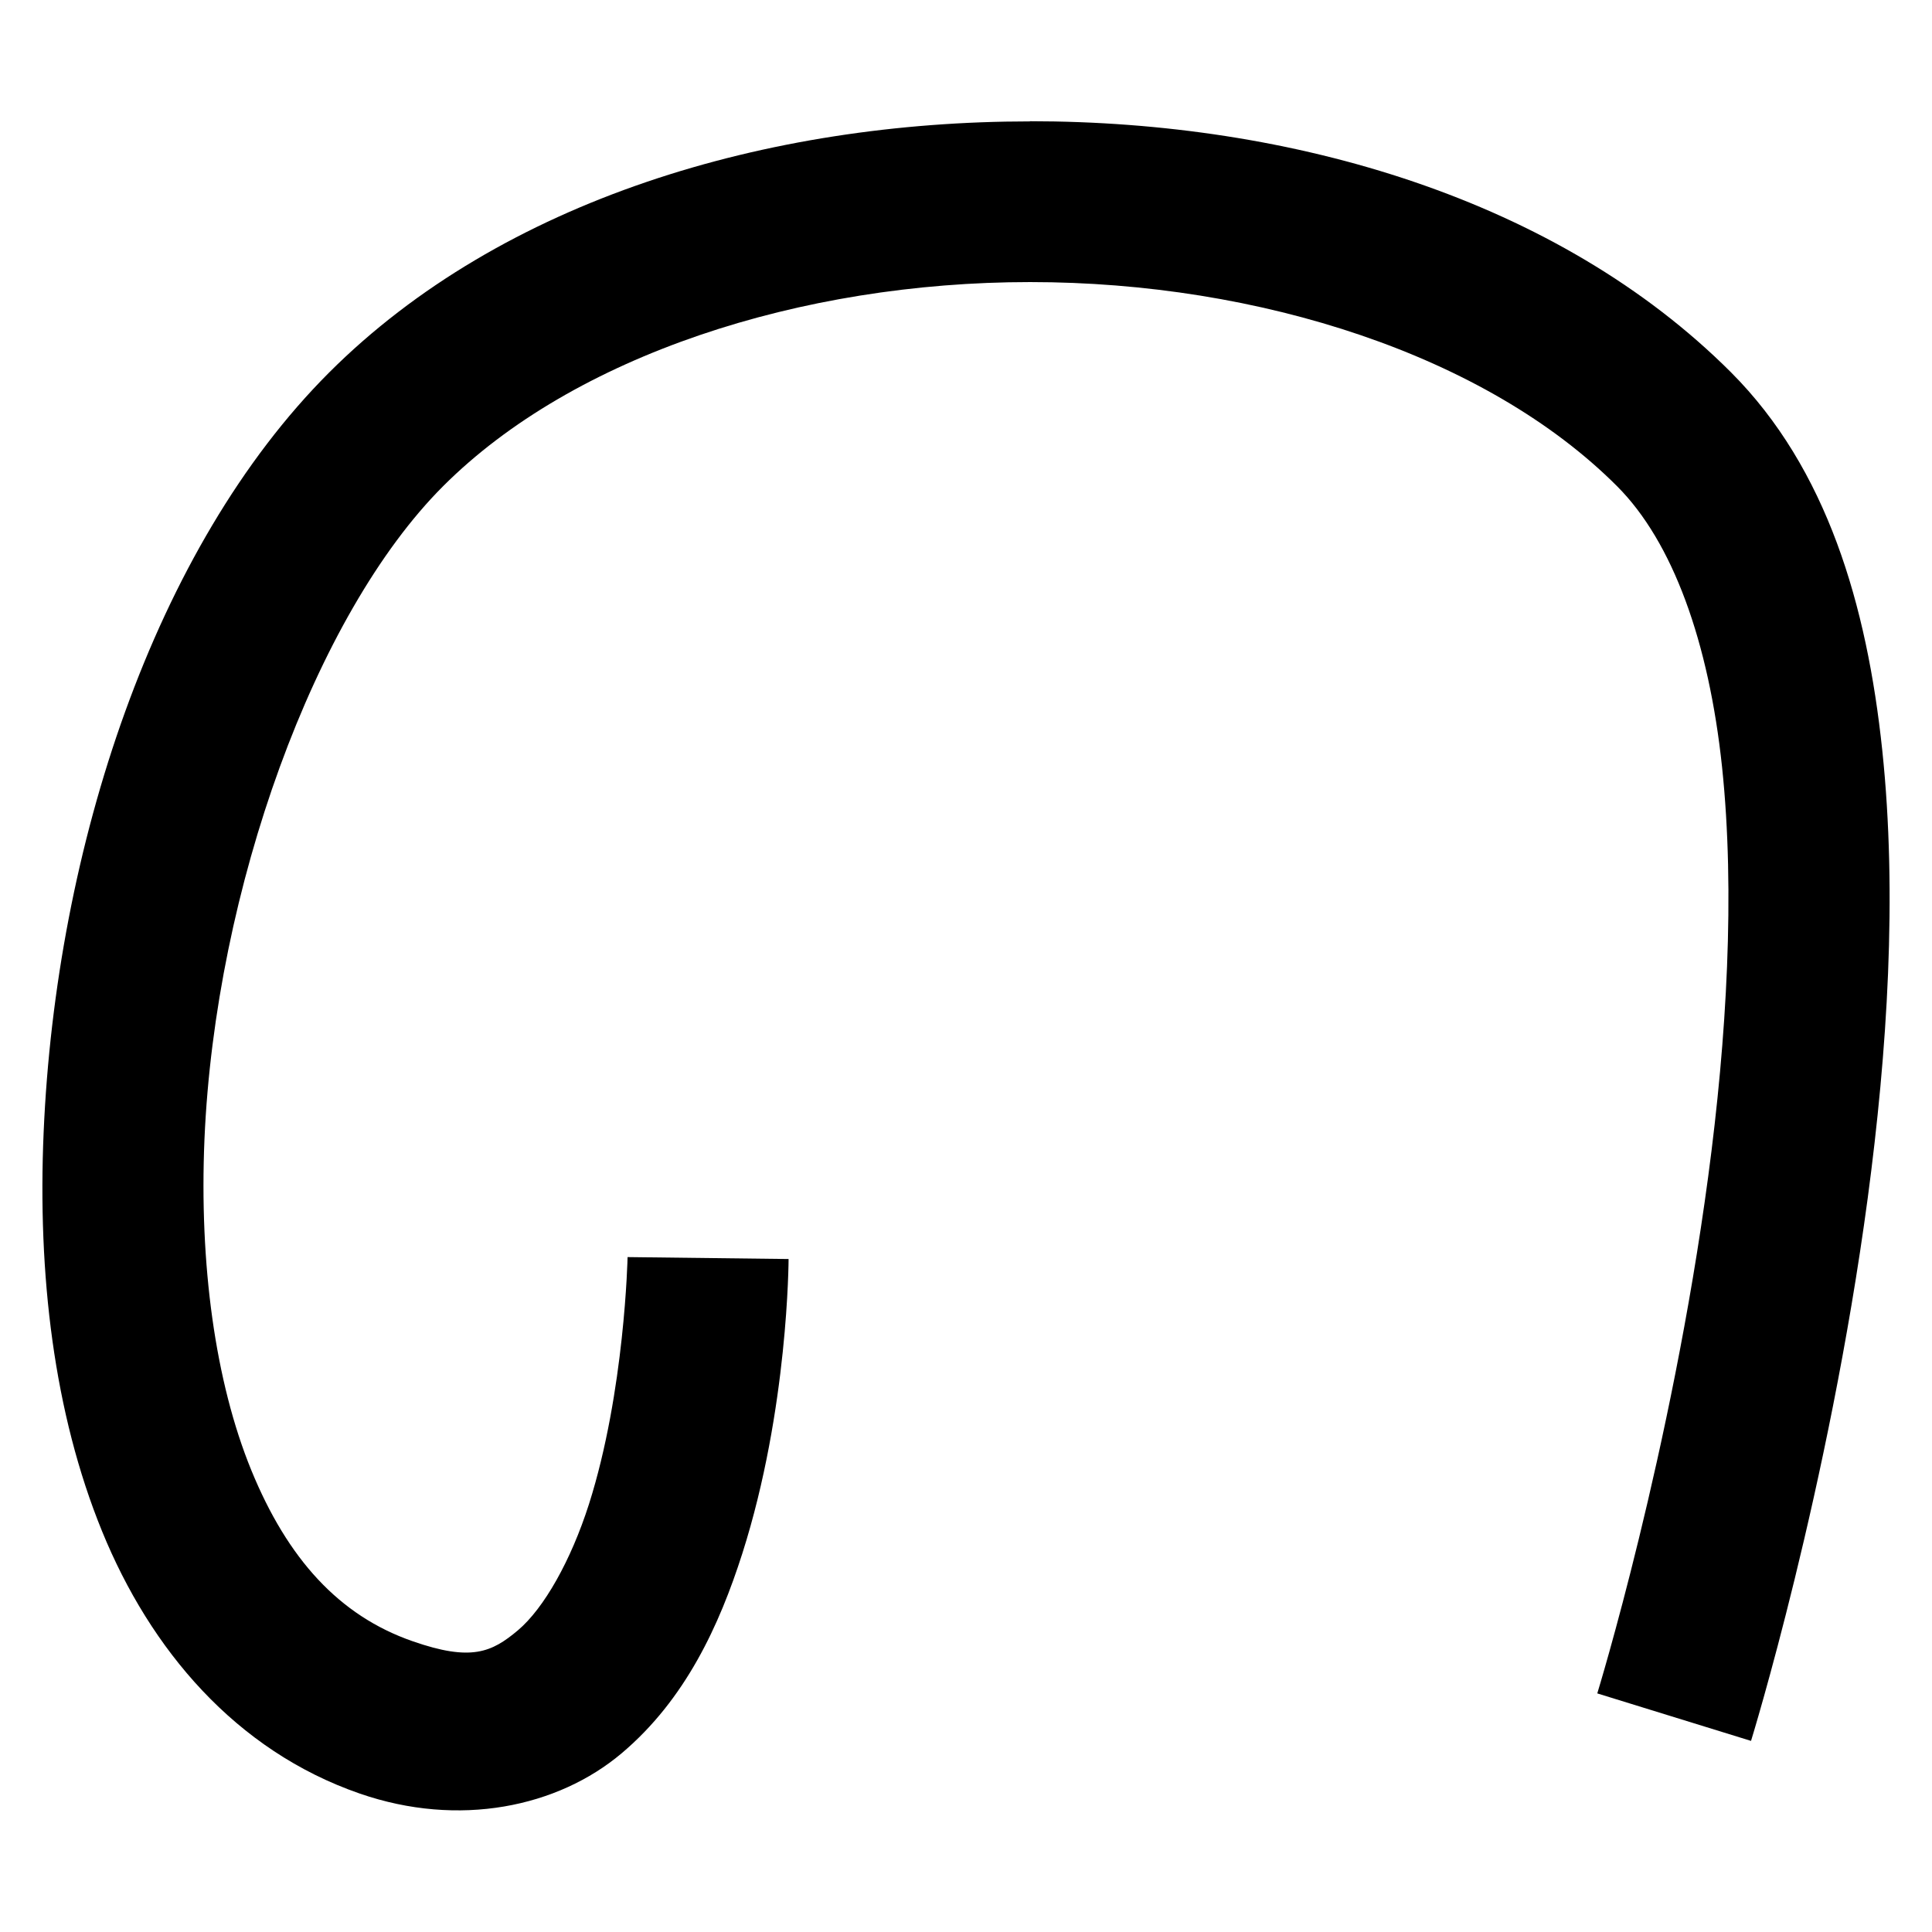 <?xml version="1.0" encoding="UTF-8" standalone="no"?>
<!-- Created with Inkscape (http://www.inkscape.org/) -->

<svg
   xmlns:dc="http://purl.org/dc/elements/1.1/"
   xmlns:cc="http://creativecommons.org/ns#"
   xmlns:rdf="http://www.w3.org/1999/02/22-rdf-syntax-ns#"
   xmlns:svg="http://www.w3.org/2000/svg"
   xmlns="http://www.w3.org/2000/svg"
   xmlns:sodipodi="http://sodipodi.sourceforge.net/DTD/sodipodi-0.dtd"
   xmlns:inkscape="http://www.inkscape.org/namespaces/inkscape"
   width="12"
   height="12"
   viewBox="0 0 12 12"
   version="1.1"
   id="svg3769"
   inkscape:version="0.92.1 r15371"
   sodipodi:docname="D fò.svg">
  <defs
     id="defs3763" />
  <sodipodi:namedview
     id="base"
     pagecolor="#ffffff"
     bordercolor="#666666"
     borderopacity="1.0"
     inkscape:pageopacity="0.0"
     inkscape:pageshadow="2"
     inkscape:zoom="15.839192"
     inkscape:cx="4.5315882"
     inkscape:cy="8.081127"
     inkscape:document-units="px"
     inkscape:current-layer="layer1"
     showgrid="false"
     units="px"
     inkscape:window-width="1024"
     inkscape:window-height="552"
     inkscape:window-x="0"
     inkscape:window-y="0"
     inkscape:window-maximized="1" />
  <g
     inkscape:label="Layer 1"
     inkscape:groupmode="layer"
     id="layer1"
     transform="translate(0,-1110.52)">
    <path
       style="color:#000000;font-style:normal;font-variant:normal;font-weight:normal;font-stretch:normal;font-size:medium;line-height:normal;font-family:sans-serif;font-variant-ligatures:normal;font-variant-position:normal;font-variant-caps:normal;font-variant-numeric:normal;font-variant-alternates:normal;font-feature-settings:normal;text-indent:0;text-align:start;text-decoration:none;text-decoration-line:none;text-decoration-style:solid;text-decoration-color:#000000;letter-spacing:normal;word-spacing:normal;text-transform:none;writing-mode:lr-tb;direction:ltr;text-orientation:mixed;dominant-baseline:auto;baseline-shift:baseline;text-anchor:start;white-space:normal;shape-padding:0;clip-rule:nonzero;display:inline;overflow:visible;visibility:visible;opacity:1;isolation:auto;mix-blend-mode:normal;color-interpolation:sRGB;color-interpolation-filters:linearRGB;solid-color:#000000;solid-opacity:1;vector-effect:none;fill:#000000;fill-opacity:1;fill-rule:nonzero;stroke:none;stroke-width:1;stroke-linecap:butt;stroke-linejoin:miter;stroke-miterlimit:4;stroke-dasharray:none;stroke-dashoffset:0;stroke-opacity:1;color-rendering:auto;image-rendering:auto;shape-rendering:auto;text-rendering:auto;enable-background:accumulate"
       d="m 6.398,1111.274 c -1.631,0 -3.279,0.486 -4.354,1.56 -1.089,1.089 -1.697,2.953 -1.773,4.719 -0.038,0.883 0.063,1.743 0.363,2.478 0.3,0.735 0.829,1.362 1.6,1.629 0.618,0.214 1.231,0.084 1.627,-0.25 0.396,-0.334 0.607,-0.794 0.75,-1.242 0.286,-0.897 0.287,-1.828 0.287,-1.828 l -1,-0.012 c 0,0 -0.017,0.835 -0.24,1.535 -0.112,0.35 -0.279,0.646 -0.441,0.783 -0.163,0.137 -0.29,0.195 -0.654,0.068 -0.458,-0.159 -0.777,-0.513 -1.002,-1.062 -0.225,-0.55 -0.324,-1.282 -0.291,-2.057 0.067,-1.55 0.686,-3.259 1.482,-4.055 0.811,-0.811 2.221,-1.268 3.646,-1.268 1.426,0 2.836,0.457 3.646,1.268 0.346,0.346 0.57,0.968 0.652,1.744 0.082,0.777 0.029,1.685 -0.086,2.543 -0.229,1.715 -0.689,3.211 -0.689,3.211 l 0.955,0.295 c 0,0 0.482,-1.56 0.725,-3.373 0.121,-0.907 0.185,-1.881 0.09,-2.781 -0.095,-0.9 -0.343,-1.749 -0.939,-2.346 -1.075,-1.075 -2.722,-1.56 -4.354,-1.56 z"
       id="path7124-2-7-7"
       inkscape:connector-curvature="0" />
  </g>
</svg>

